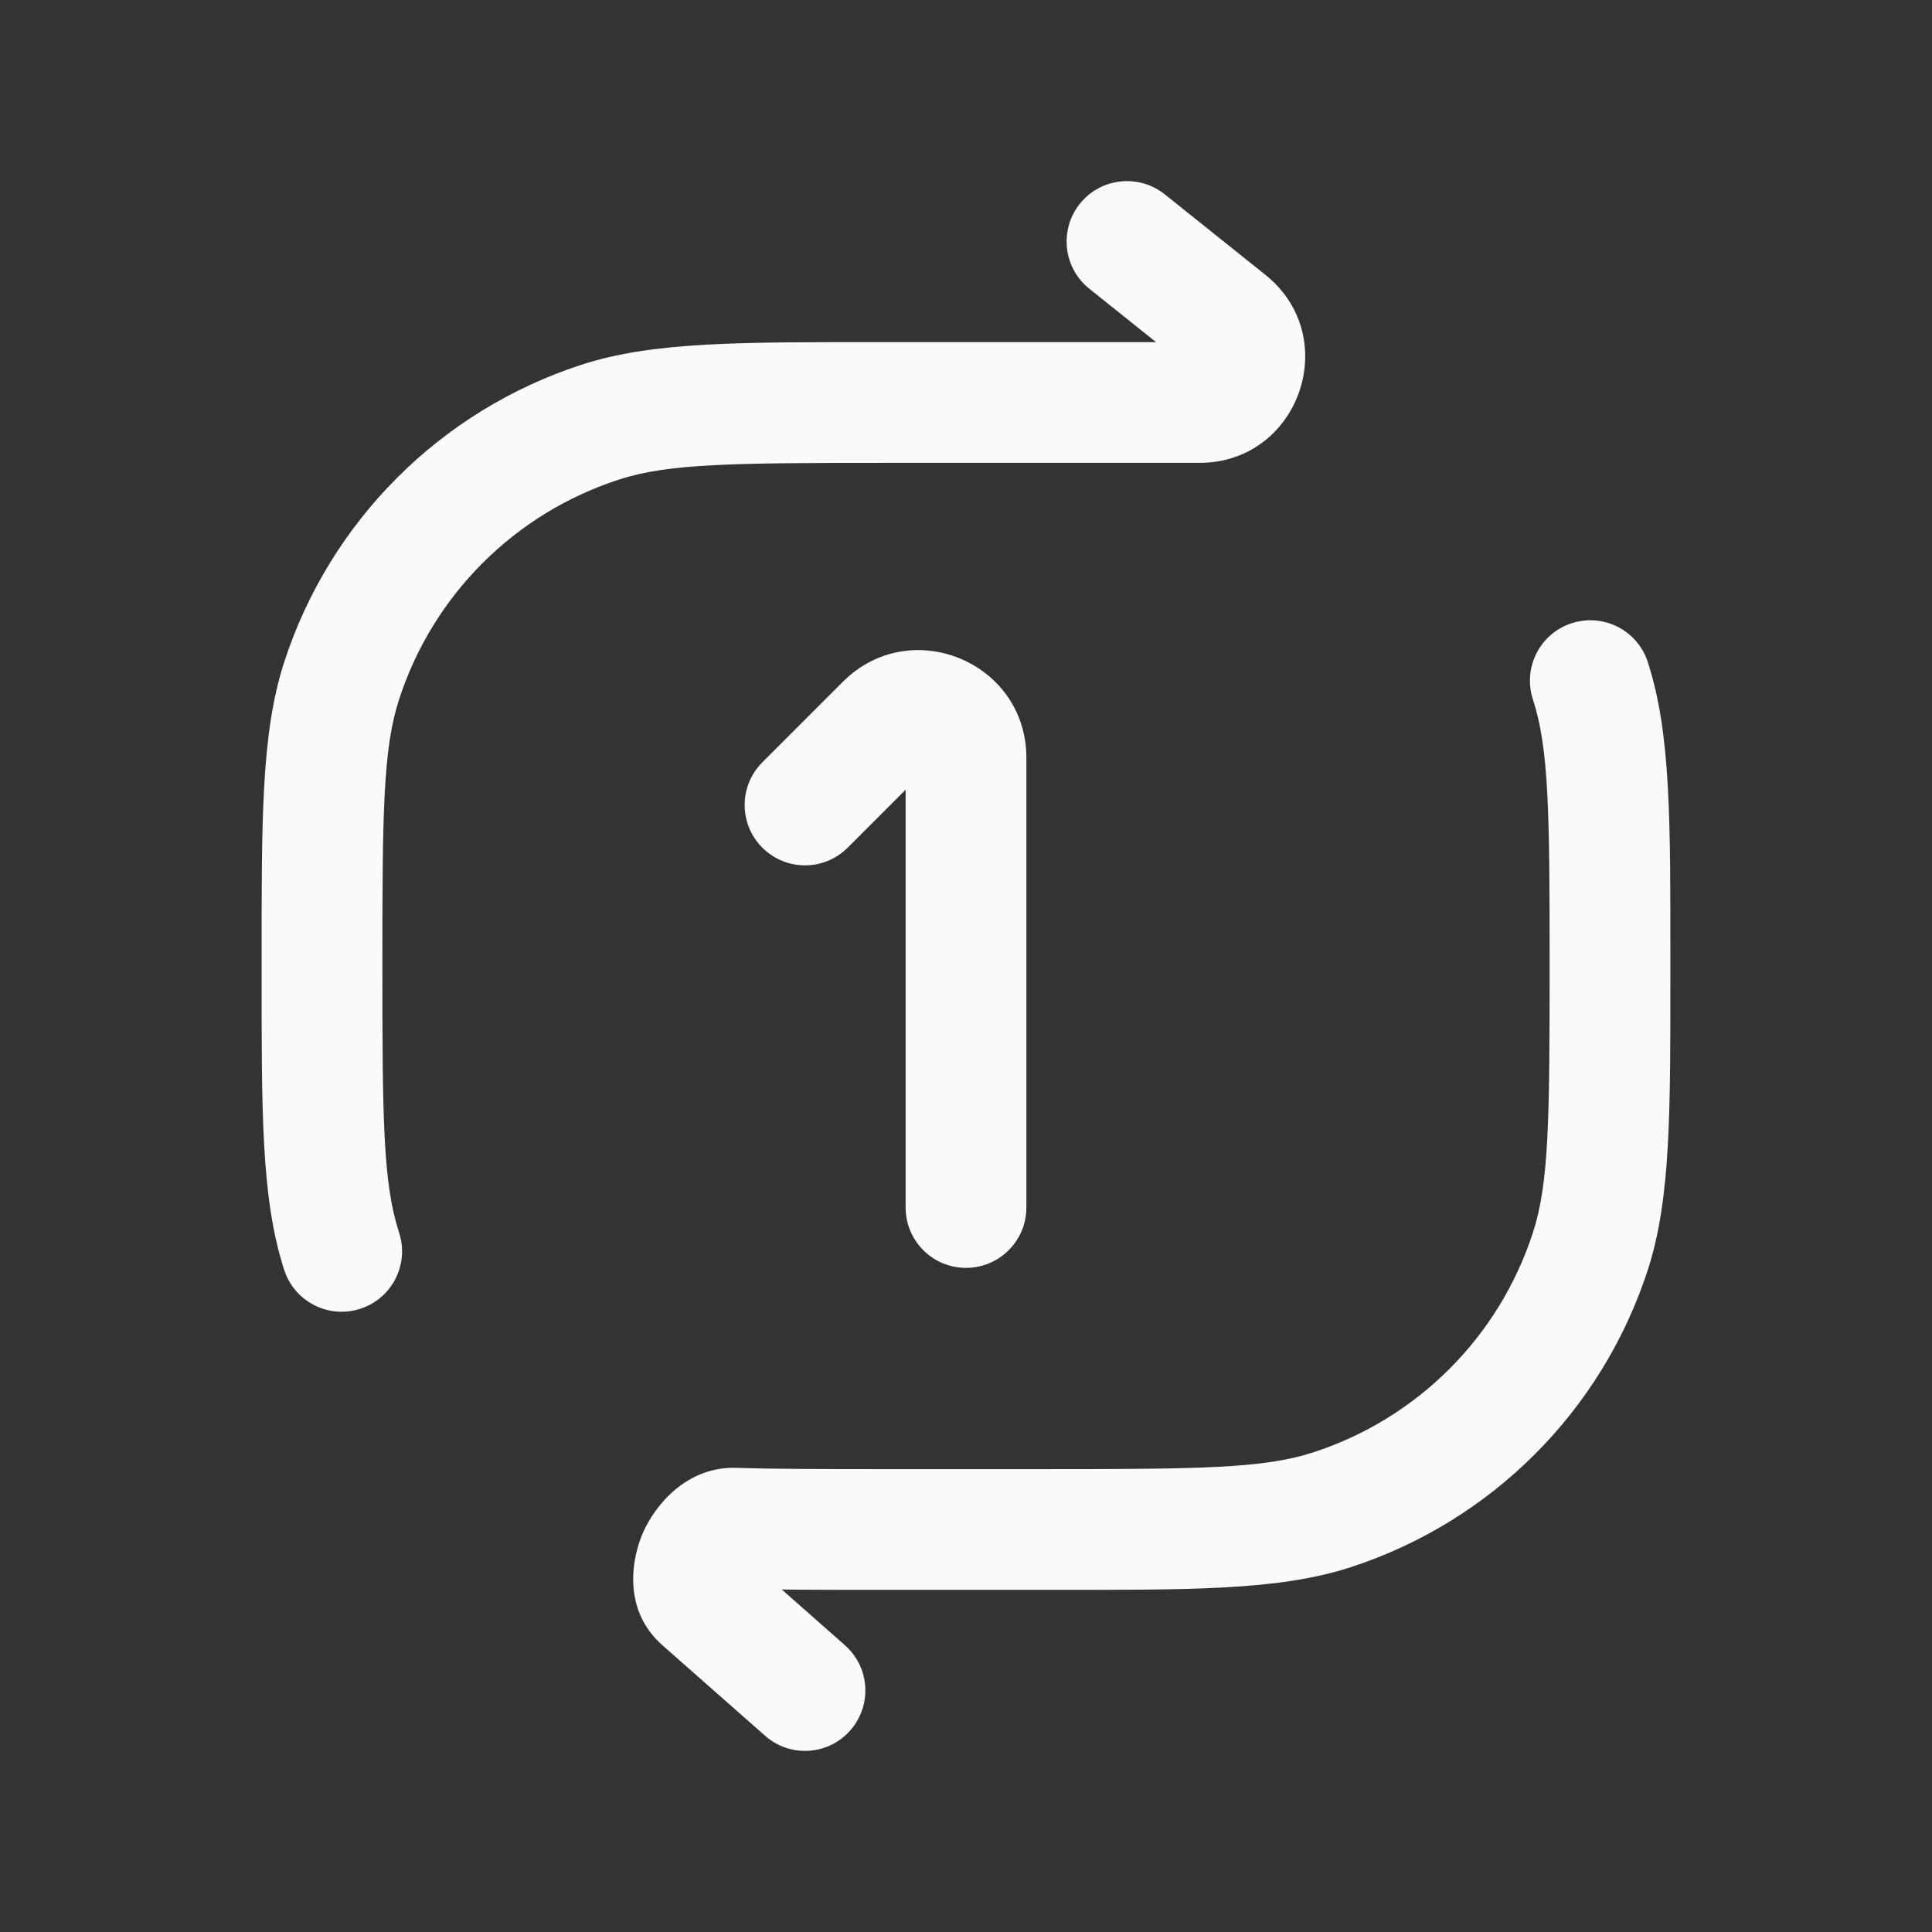<svg width="24" height="24" viewBox="0 0 24 24" fill="none" xmlns="http://www.w3.org/2000/svg">
<rect x="0" y="0" width="24" height="24" fill="#333333" stroke="none"/>
<path d="M12 9.414H12.75H12ZM11.25 15C11.25 15.414 11.586 15.75 12 15.75C12.414 15.75 12.75 15.414 12.75 15H11.25ZM11 9L11.53 9.53L11 9ZM9.47 9.47C9.177 9.763 9.177 10.237 9.47 10.53C9.763 10.823 10.237 10.823 10.53 10.53L9.47 9.47ZM9.131 18.983L9.105 19.733H9.105L9.131 18.983ZM3.531 15.777C3.659 16.171 4.083 16.386 4.476 16.258C4.87 16.13 5.086 15.707 4.958 15.313L3.531 15.777ZM19.755 15.545L19.042 15.313L19.755 15.545ZM16.545 18.755L16.313 18.042L16.545 18.755ZM20.469 8.223C20.341 7.829 19.918 7.614 19.523 7.742C19.13 7.87 18.914 8.293 19.042 8.687L20.469 8.223ZM7.455 5.245L7.223 4.531L7.455 5.245ZM4.245 8.455L3.531 8.223L4.245 8.455ZM15.25 4L14.781 4.586V4.586L15.25 4ZM14.469 2.414C14.145 2.156 13.673 2.208 13.414 2.531C13.156 2.855 13.208 3.327 13.531 3.586L14.469 2.414ZM9.504 21.562C9.815 21.837 10.289 21.807 10.562 21.496C10.836 21.185 10.807 20.712 10.496 20.438L9.504 21.562ZM8.727 19.878L8.231 20.44L8.231 20.44L8.727 19.878ZM11.25 9.414V15H12.75V9.414H11.25ZM10.47 8.47L9.47 9.47L10.53 10.53L11.53 9.53L10.47 8.47ZM12.75 9.414C12.75 8.224 11.311 7.628 10.47 8.47L11.53 9.53C11.512 9.549 11.479 9.568 11.44 9.575C11.405 9.581 11.374 9.575 11.351 9.566C11.329 9.556 11.303 9.539 11.283 9.509C11.259 9.477 11.25 9.44 11.25 9.414H12.75ZM13 18.25H11V19.75H13V18.25ZM11 18.25C10.234 18.25 9.642 18.25 9.156 18.234L9.105 19.733C9.622 19.75 10.243 19.75 11 19.75V18.25ZM3.25 12C3.25 13.803 3.241 14.882 3.531 15.777L4.958 15.313C4.759 14.702 4.75 13.92 4.75 12H3.25ZM19.25 12C19.25 13.92 19.241 14.702 19.042 15.313L20.469 15.777C20.759 14.882 20.75 13.803 20.75 12H19.25ZM13 19.75C14.803 19.75 15.882 19.759 16.777 19.469L16.313 18.042C15.702 18.241 14.92 18.25 13 18.25V19.75ZM19.042 15.313C18.622 16.607 17.607 17.622 16.313 18.042L16.777 19.469C18.527 18.9 19.9 17.527 20.469 15.777L19.042 15.313ZM20.75 12C20.75 10.197 20.759 9.118 20.469 8.223L19.042 8.687C19.241 9.298 19.25 10.08 19.25 12H20.75ZM11 4.25C9.197 4.25 8.118 4.241 7.223 4.531L7.687 5.958C8.298 5.759 9.08 5.75 11 5.75V4.25ZM4.75 12C4.75 10.08 4.759 9.298 4.958 8.687L3.531 8.223C3.241 9.118 3.25 10.197 3.25 12H4.75ZM7.223 4.531C5.473 5.1 4.1 6.473 3.531 8.223L4.958 8.687C5.378 7.393 6.393 6.378 7.687 5.958L7.223 4.531ZM11 5.75H14.899V4.25H11V5.75ZM15.719 3.414L14.469 2.414L13.531 3.586L14.781 4.586L15.719 3.414ZM14.899 5.75C16.139 5.75 16.687 4.189 15.719 3.414L14.781 4.586C14.757 4.566 14.73 4.529 14.718 4.482C14.707 4.44 14.712 4.404 14.721 4.376C14.731 4.348 14.751 4.317 14.785 4.291C14.824 4.262 14.868 4.25 14.899 4.25V5.75ZM10.496 20.438L9.224 19.315L8.231 20.44L9.504 21.562L10.496 20.438ZM9.156 18.234C8.523 18.212 8.141 18.705 7.997 19.018C7.857 19.322 7.712 19.983 8.231 20.44L9.224 19.315C9.336 19.414 9.362 19.533 9.365 19.588C9.368 19.636 9.356 19.652 9.36 19.644C9.364 19.637 9.363 19.645 9.34 19.664C9.317 19.683 9.236 19.737 9.105 19.733L9.156 18.234Z" fill="#FAFAFA"/>
</svg>
